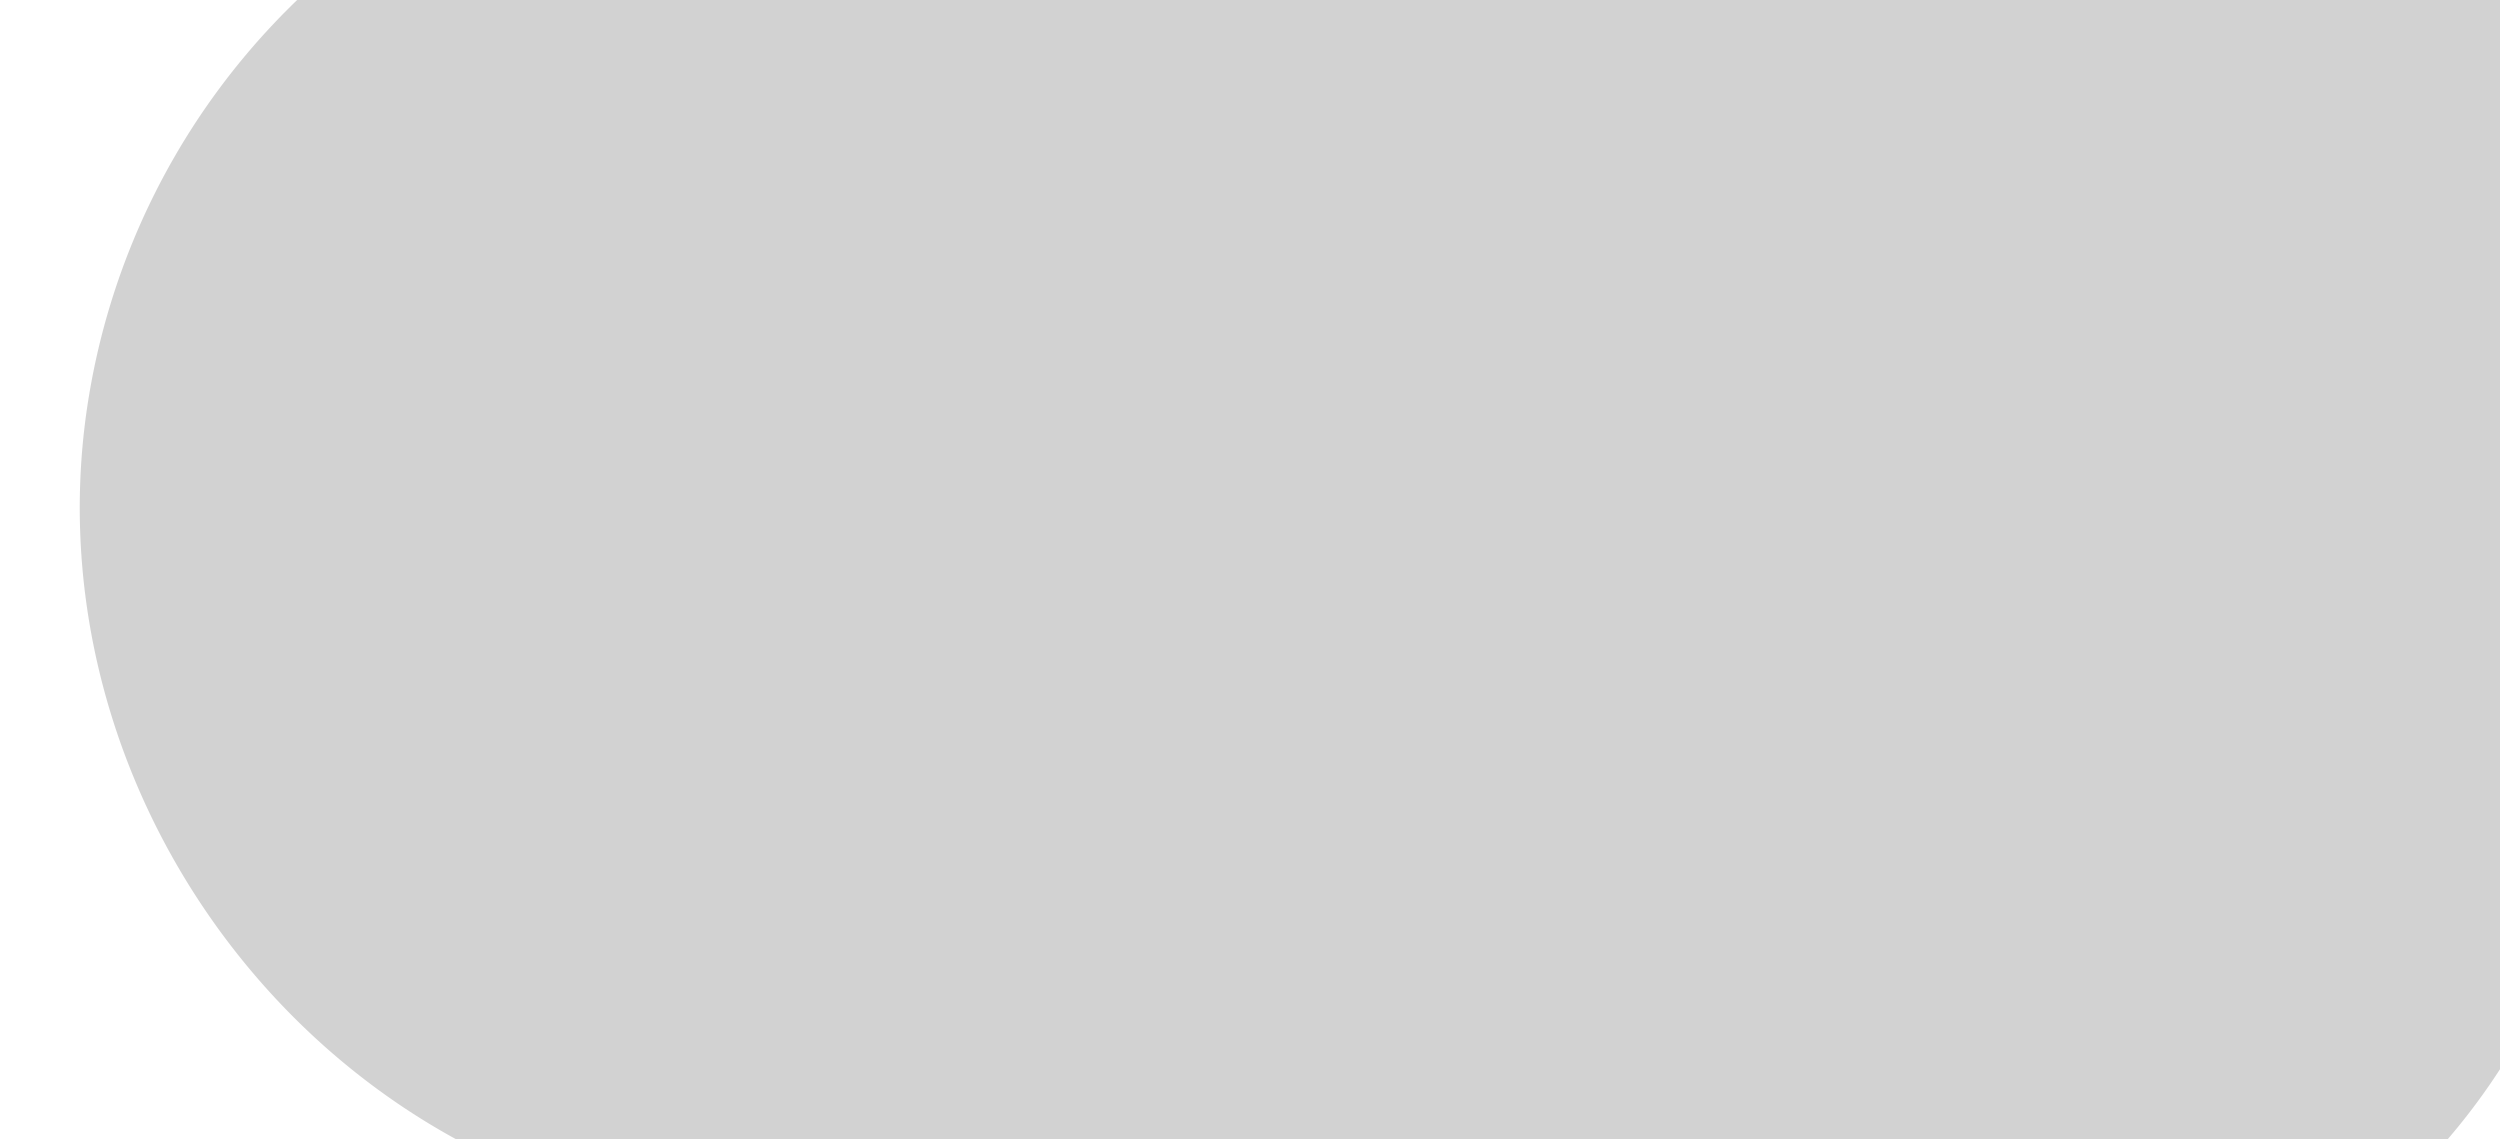 <svg xmlns="http://www.w3.org/2000/svg" xmlns:xlink="http://www.w3.org/1999/xlink" width="219.259" height="99.922" viewBox="0 0 219.259 99.922">
  <defs>
    <clipPath id="clip-path">
      <rect x="-7" y="80" width="219.259" height="99.922" fill="none"/>
    </clipPath>
  </defs>
  <g id="Scroll_Group_13" data-name="Scroll Group 13" transform="translate(7 -80)" clip-path="url(#clip-path)" style="isolation: isolate">
    <path id="Blob_2" data-name="Blob 2" d="M144.4,196.106a56.488,56.488,0,0,0,10.917,3.023c30.258,5.2,59.864-15.764,65-46.032a56.894,56.894,0,0,0,.7-6.1c.992-16.5,6.72-32.446,17.258-45.183a43.518,43.518,0,0,0,9.341-20.261c4.139-23.517-12.141-46.652-35.675-50.688a43.887,43.887,0,0,0-9.582-.584,51.785,51.785,0,0,1-38.292-14.523A57.076,57.076,0,0,0,134.778.832c-22.289-4.069-49.724,6.943-61.7,29.813A88.359,88.359,0,0,1,34.563,69.082,62.316,62.316,0,0,0,.9,114.151c-5.769,32.843,16.689,65.62,49.41,72.041a62.454,62.454,0,0,0,20.73.587C95.858,183.3,121.049,187.023,144.4,196.106Z" transform="translate(0 0)" fill="#070707" opacity="0.18"/>
  </g>
</svg>
